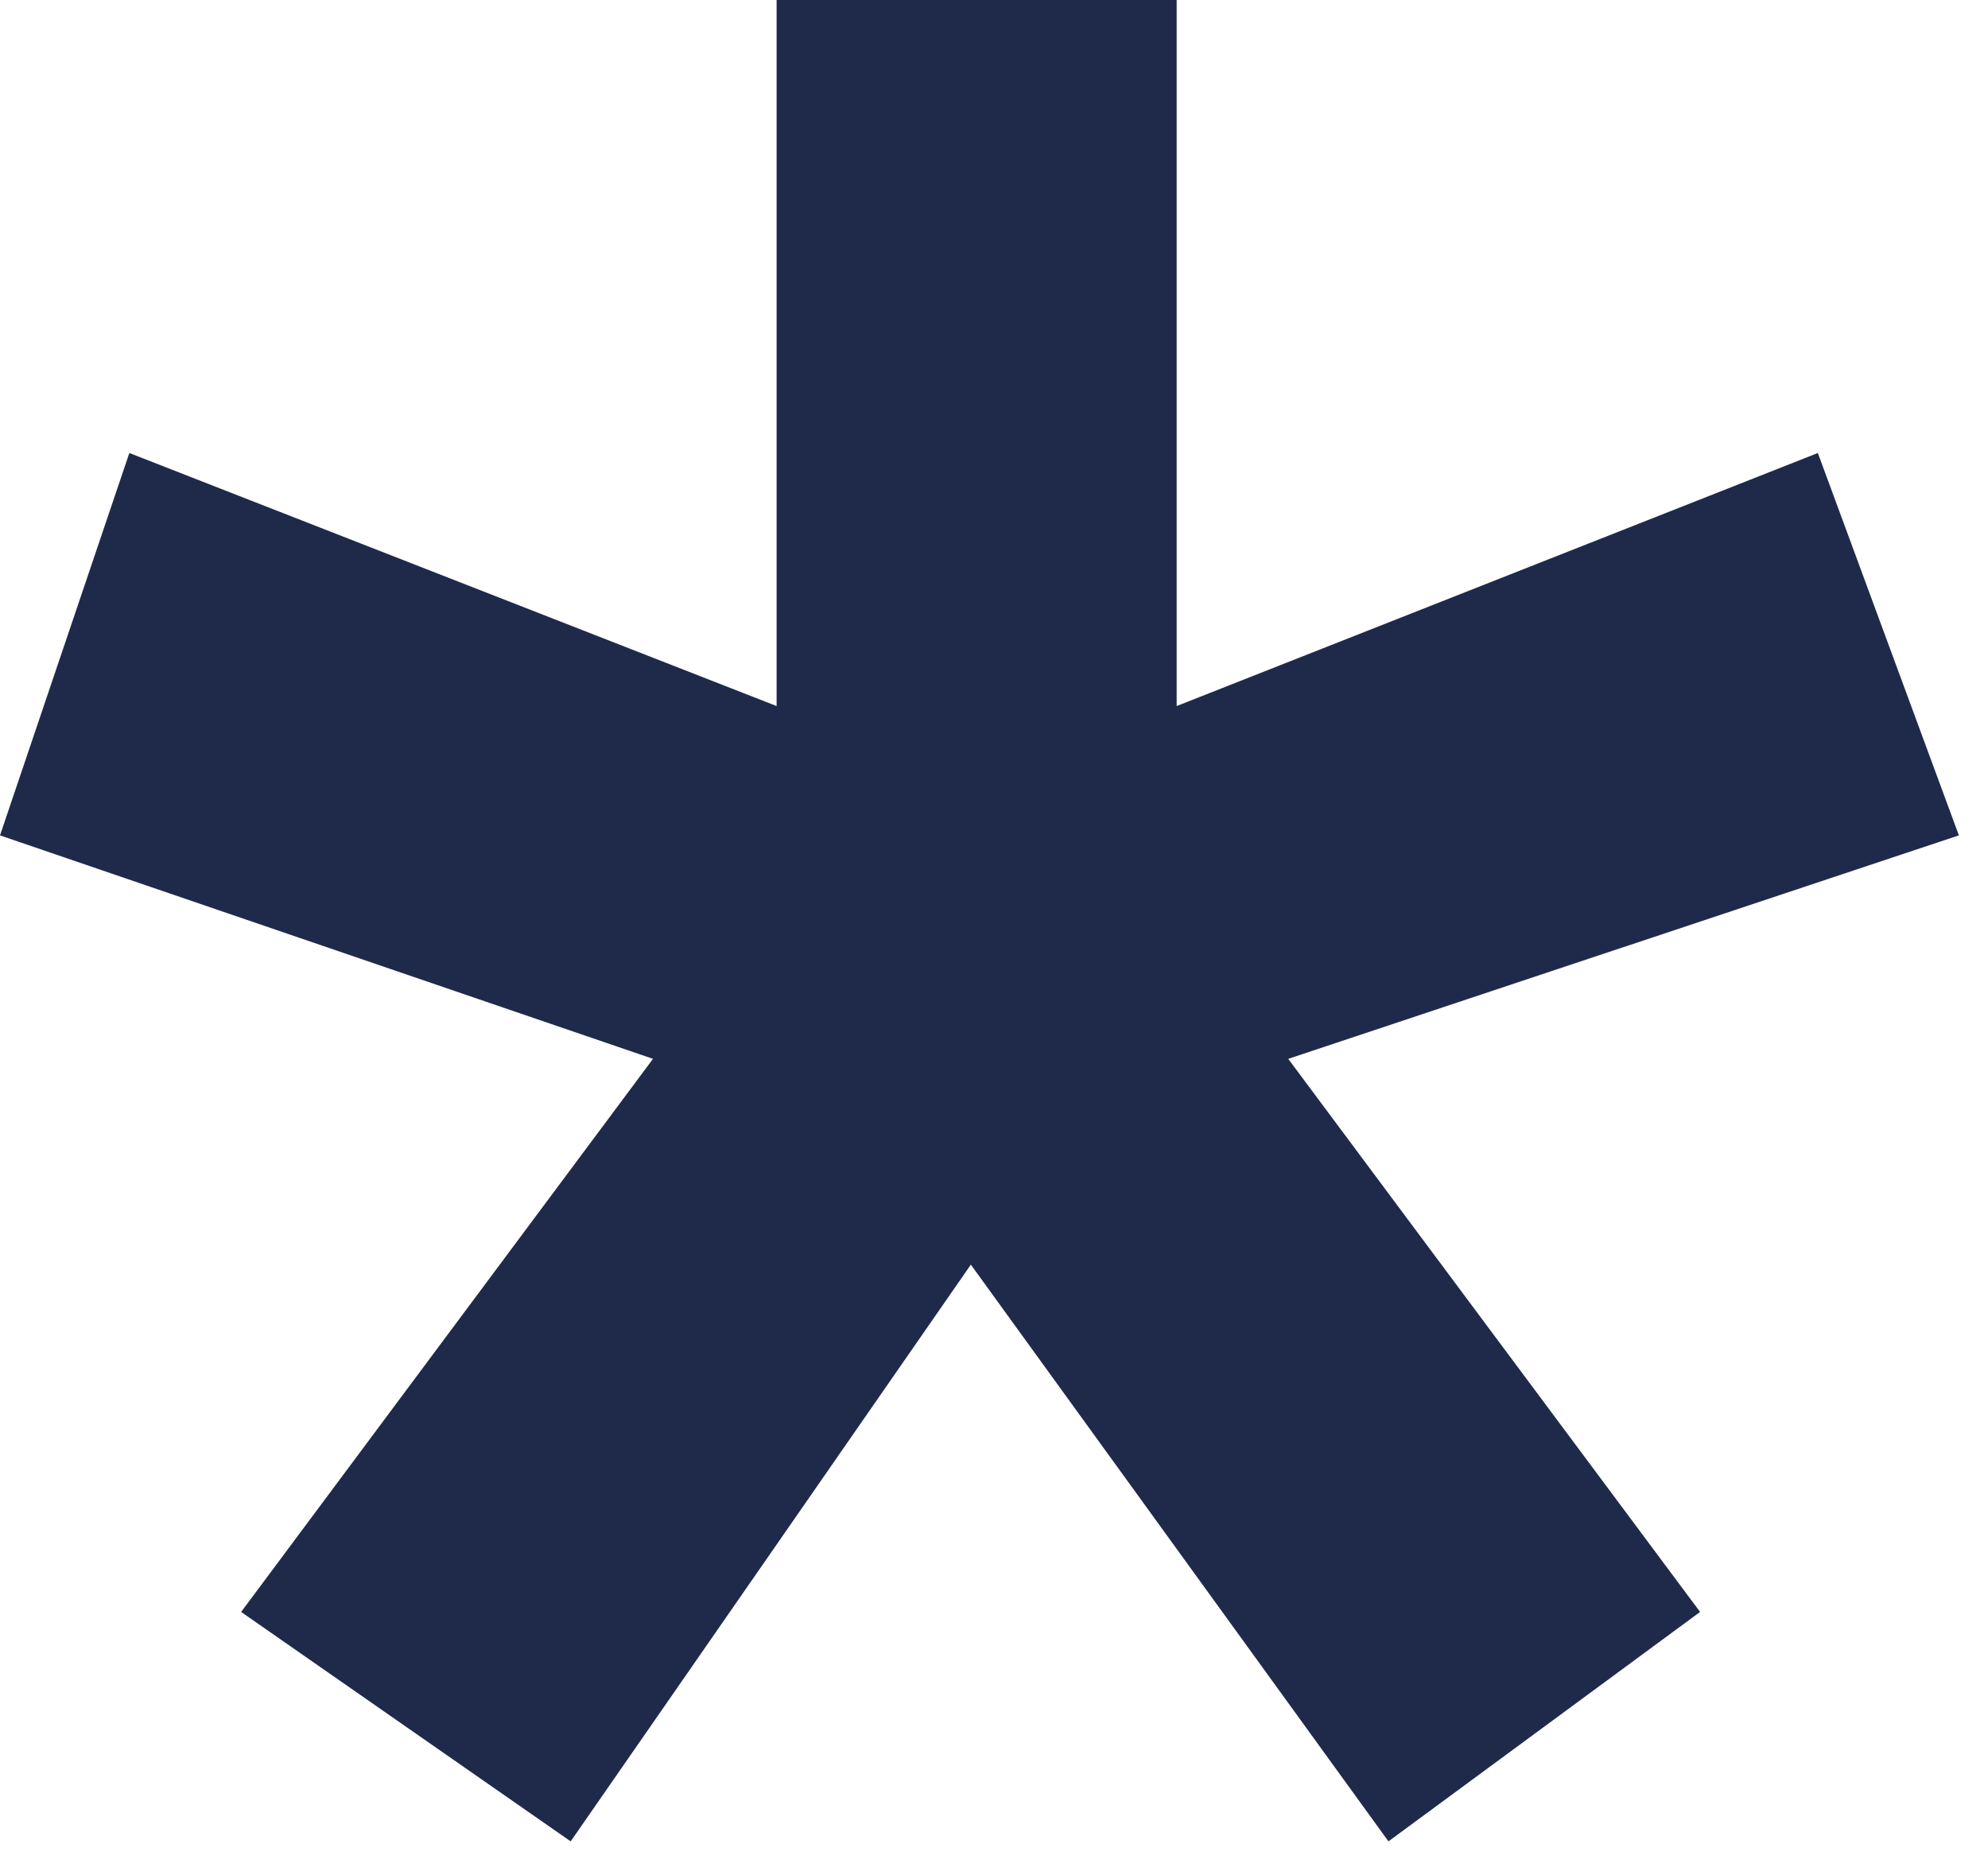 <?xml version="1.0" encoding="UTF-8"?>
<svg width="17px" height="16px" viewBox="0 0 17 16" version="1.1" xmlns="http://www.w3.org/2000/svg" xmlns:xlink="http://www.w3.org/1999/xlink">
    <!-- Generator: Sketch 50.2 (55047) - http://www.bohemiancoding.com/sketch -->
    <title>Fill 19 Copy 3@2x</title>
    <desc>Created with Sketch.</desc>
    <defs></defs>
    <g id="Symbols" stroke="none" stroke-width="1" fill="none" fill-rule="evenodd">
        <g id="star-blue" fill="#1F2A4B">
            <polygon id="Fill-19-Copy-3" points="15.545 3.874 10.062 6.038 10.062 0 6.641 0 6.641 6.038 1.106 3.874 0 7.144 5.584 9.055 2.062 13.785 4.88 15.747 8.302 10.815 11.873 15.747 14.538 13.785 11.016 9.055 16.751 7.144"></polygon>
        </g>
    </g>
</svg>